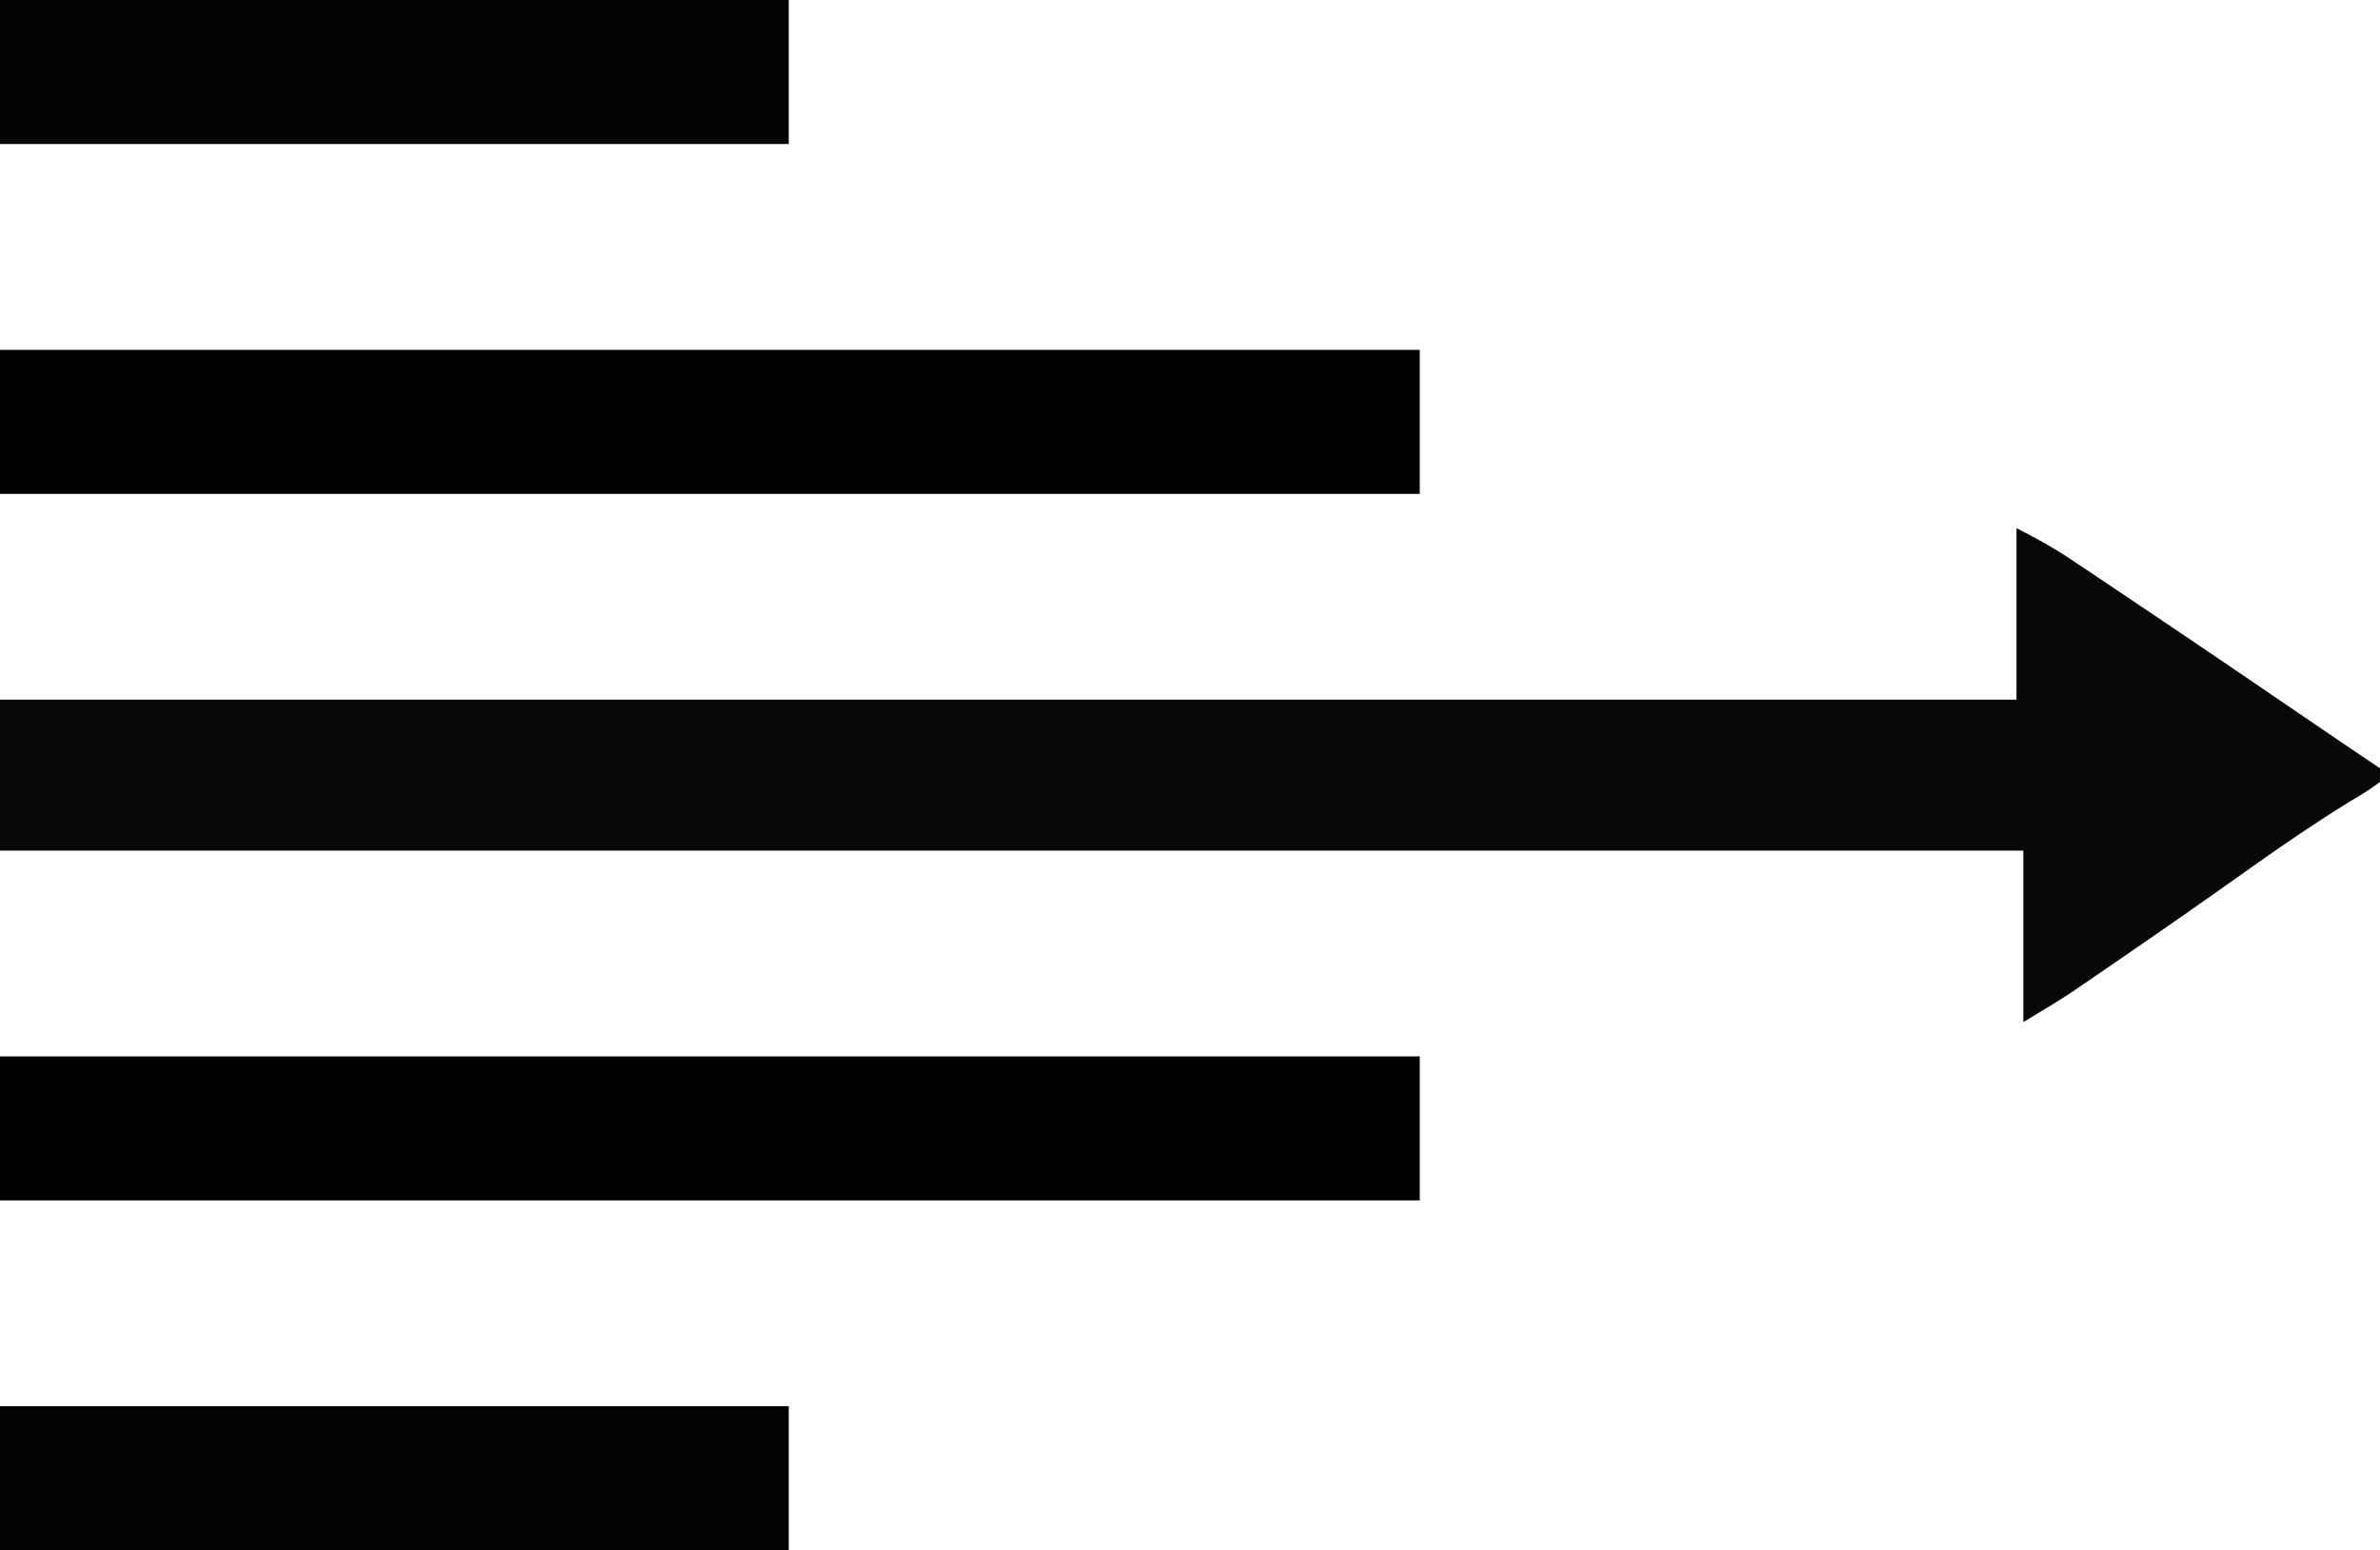 <svg xmlns="http://www.w3.org/2000/svg" viewBox="339 399 347 226">
  <path d="M0 0 C2.913 1.456 5.425 2.868 8.105 4.66 C9.316 5.468 9.316 5.468 10.551 6.292 C11.421 6.876 12.291 7.461 13.188 8.062 C14.094 8.669 15 9.275 15.933 9.899 C26.559 17.022 37.13 24.225 47.698 31.435 C49.459 32.632 51.228 33.819 53 35 C53 35.66 53 36.32 53 37 C51.191 38.305 51.191 38.305 48.562 39.875 C43.576 42.957 38.773 46.222 34 49.625 C27.622 54.161 21.208 58.64 14.75 63.062 C13.952 63.611 13.154 64.159 12.332 64.723 C11.201 65.496 11.201 65.496 10.047 66.285 C9.385 66.738 8.724 67.19 8.042 67.656 C5.738 69.172 3.365 70.581 1 72 C1 63.75 1 55.5 1 47 C-96.35 47 -193.7 47 -294 47 C-294 39.74 -294 32.48 -294 25 C-196.98 25 -99.96 25 0 25 C0 16.75 0 8.5 0 0 Z" fill="#080808" transform="translate(633,476)"/>
  <path d="M0 0 C68.31 0 136.62 0 207 0 C207 6.93 207 13.86 207 21 C138.69 21 70.38 21 0 21 C0 14.07 0 7.14 0 0 Z" fill="#010101" transform="translate(339,553)"/>
  <path d="M0 0 C68.31 0 136.62 0 207 0 C207 6.93 207 13.86 207 21 C138.69 21 70.38 21 0 21 C0 14.07 0 7.14 0 0 Z" fill="#010101" transform="translate(339,450)"/>
  <path d="M0 0 C37.95 0 75.9 0 115 0 C115 6.93 115 13.86 115 21 C77.05 21 39.1 21 0 21 C0 14.07 0 7.14 0 0 Z" fill="#020202" transform="translate(339,604)"/>
  <path d="M0 0 C37.95 0 75.9 0 115 0 C115 6.93 115 13.86 115 21 C77.05 21 39.1 21 0 21 C0 14.07 0 7.14 0 0 Z" fill="#020202" transform="translate(339,399)"/>
</svg>
